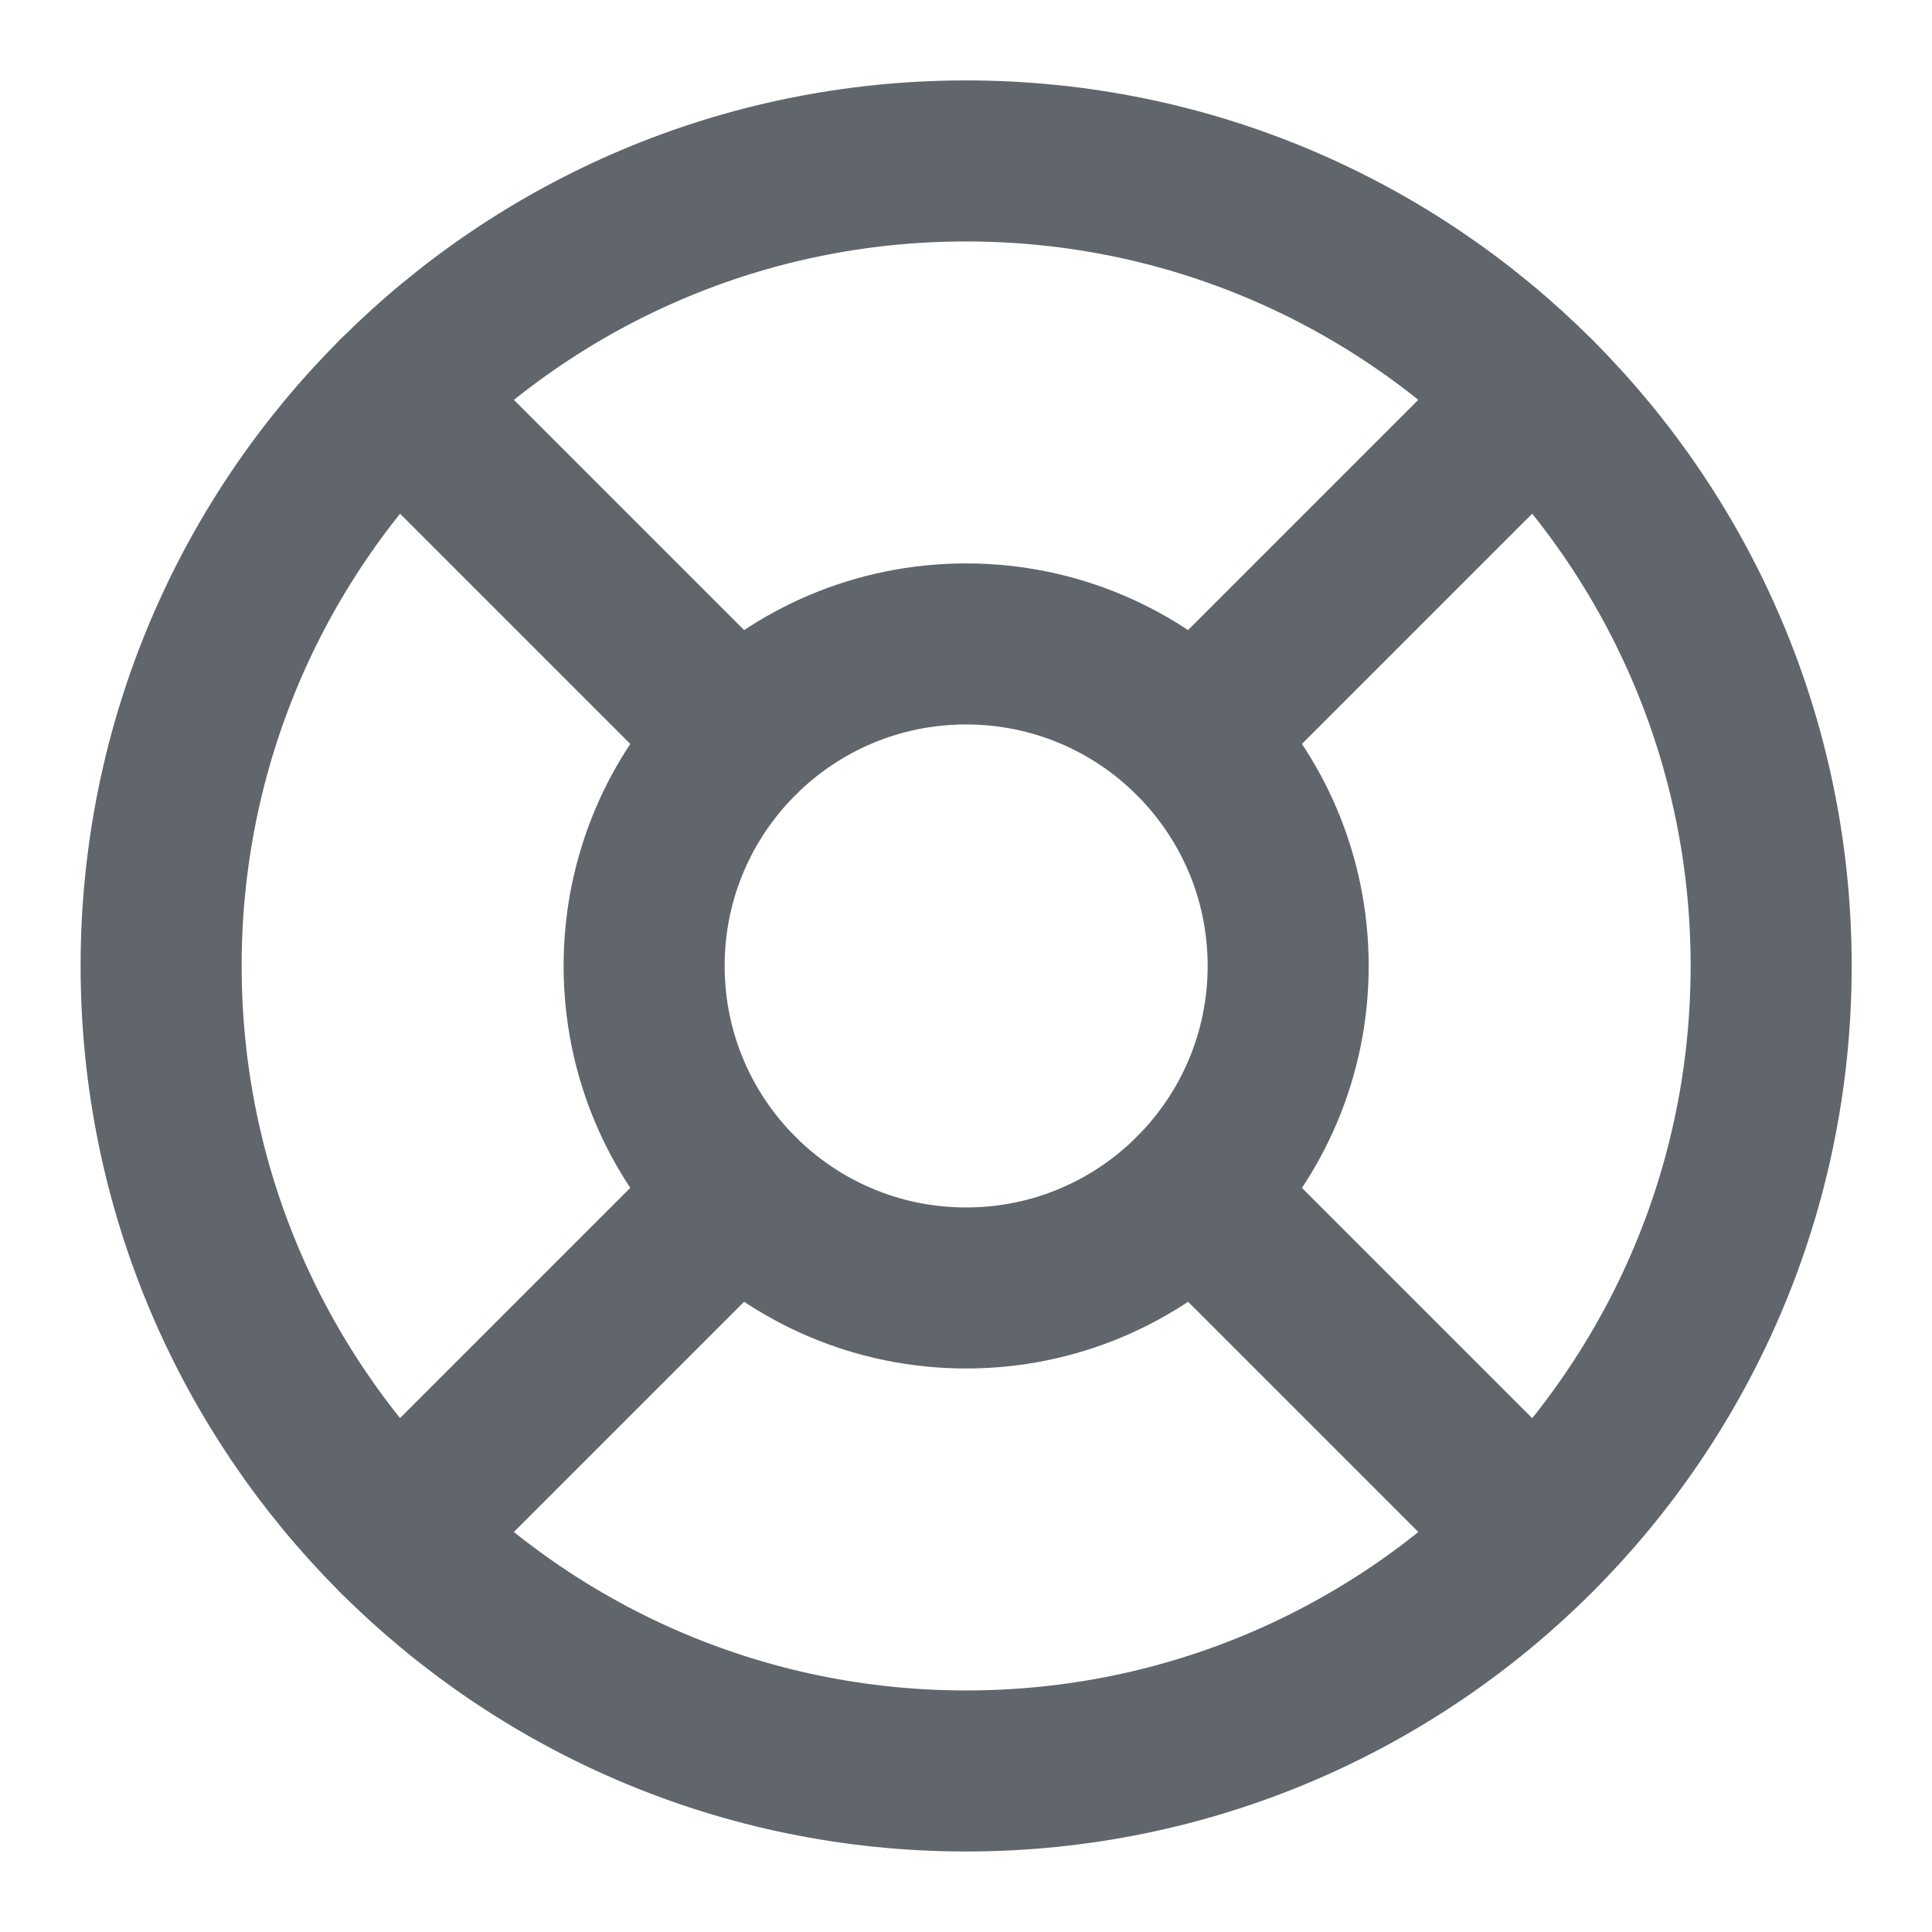 <svg width="20" height="20" viewBox="0 0 20 20" fill="none" xmlns="http://www.w3.org/2000/svg">
<g clip-path="url(#clip0_0_2583)">
<path d="M10.001 18.333C14.604 18.333 18.335 14.602 18.335 9.999C18.335 5.397 14.604 1.666 10.001 1.666C5.399 1.666 1.668 5.397 1.668 9.999C1.668 14.602 5.399 18.333 10.001 18.333Z" stroke="#61656C" stroke-width="1.667" stroke-linecap="round" stroke-linejoin="round"/>
<path d="M4.109 4.107L7.643 7.641" stroke="#61656C" stroke-width="1.667" stroke-linecap="round" stroke-linejoin="round"/>
<path d="M12.359 7.641L15.893 4.107" stroke="#61656C" stroke-width="1.667" stroke-linecap="round" stroke-linejoin="round"/>
<path d="M12.359 12.357L15.893 15.891" stroke="#61656C" stroke-width="1.667" stroke-linecap="round" stroke-linejoin="round"/>
<path d="M7.643 12.357L4.109 15.891" stroke="#61656C" stroke-width="1.667" stroke-linecap="round" stroke-linejoin="round"/>
<path d="M10.001 13.333C11.842 13.333 13.335 11.84 13.335 9.999C13.335 8.158 11.842 6.666 10.001 6.666C8.16 6.666 6.668 8.158 6.668 9.999C6.668 11.84 8.16 13.333 10.001 13.333Z" stroke="#61656C" stroke-width="1.667" stroke-linecap="round" stroke-linejoin="round"/>
</g>
<defs>
<clipPath id="clip0_0_2583">
<rect width="20" height="20" fill="white"/>
</clipPath>
</defs>
</svg>
